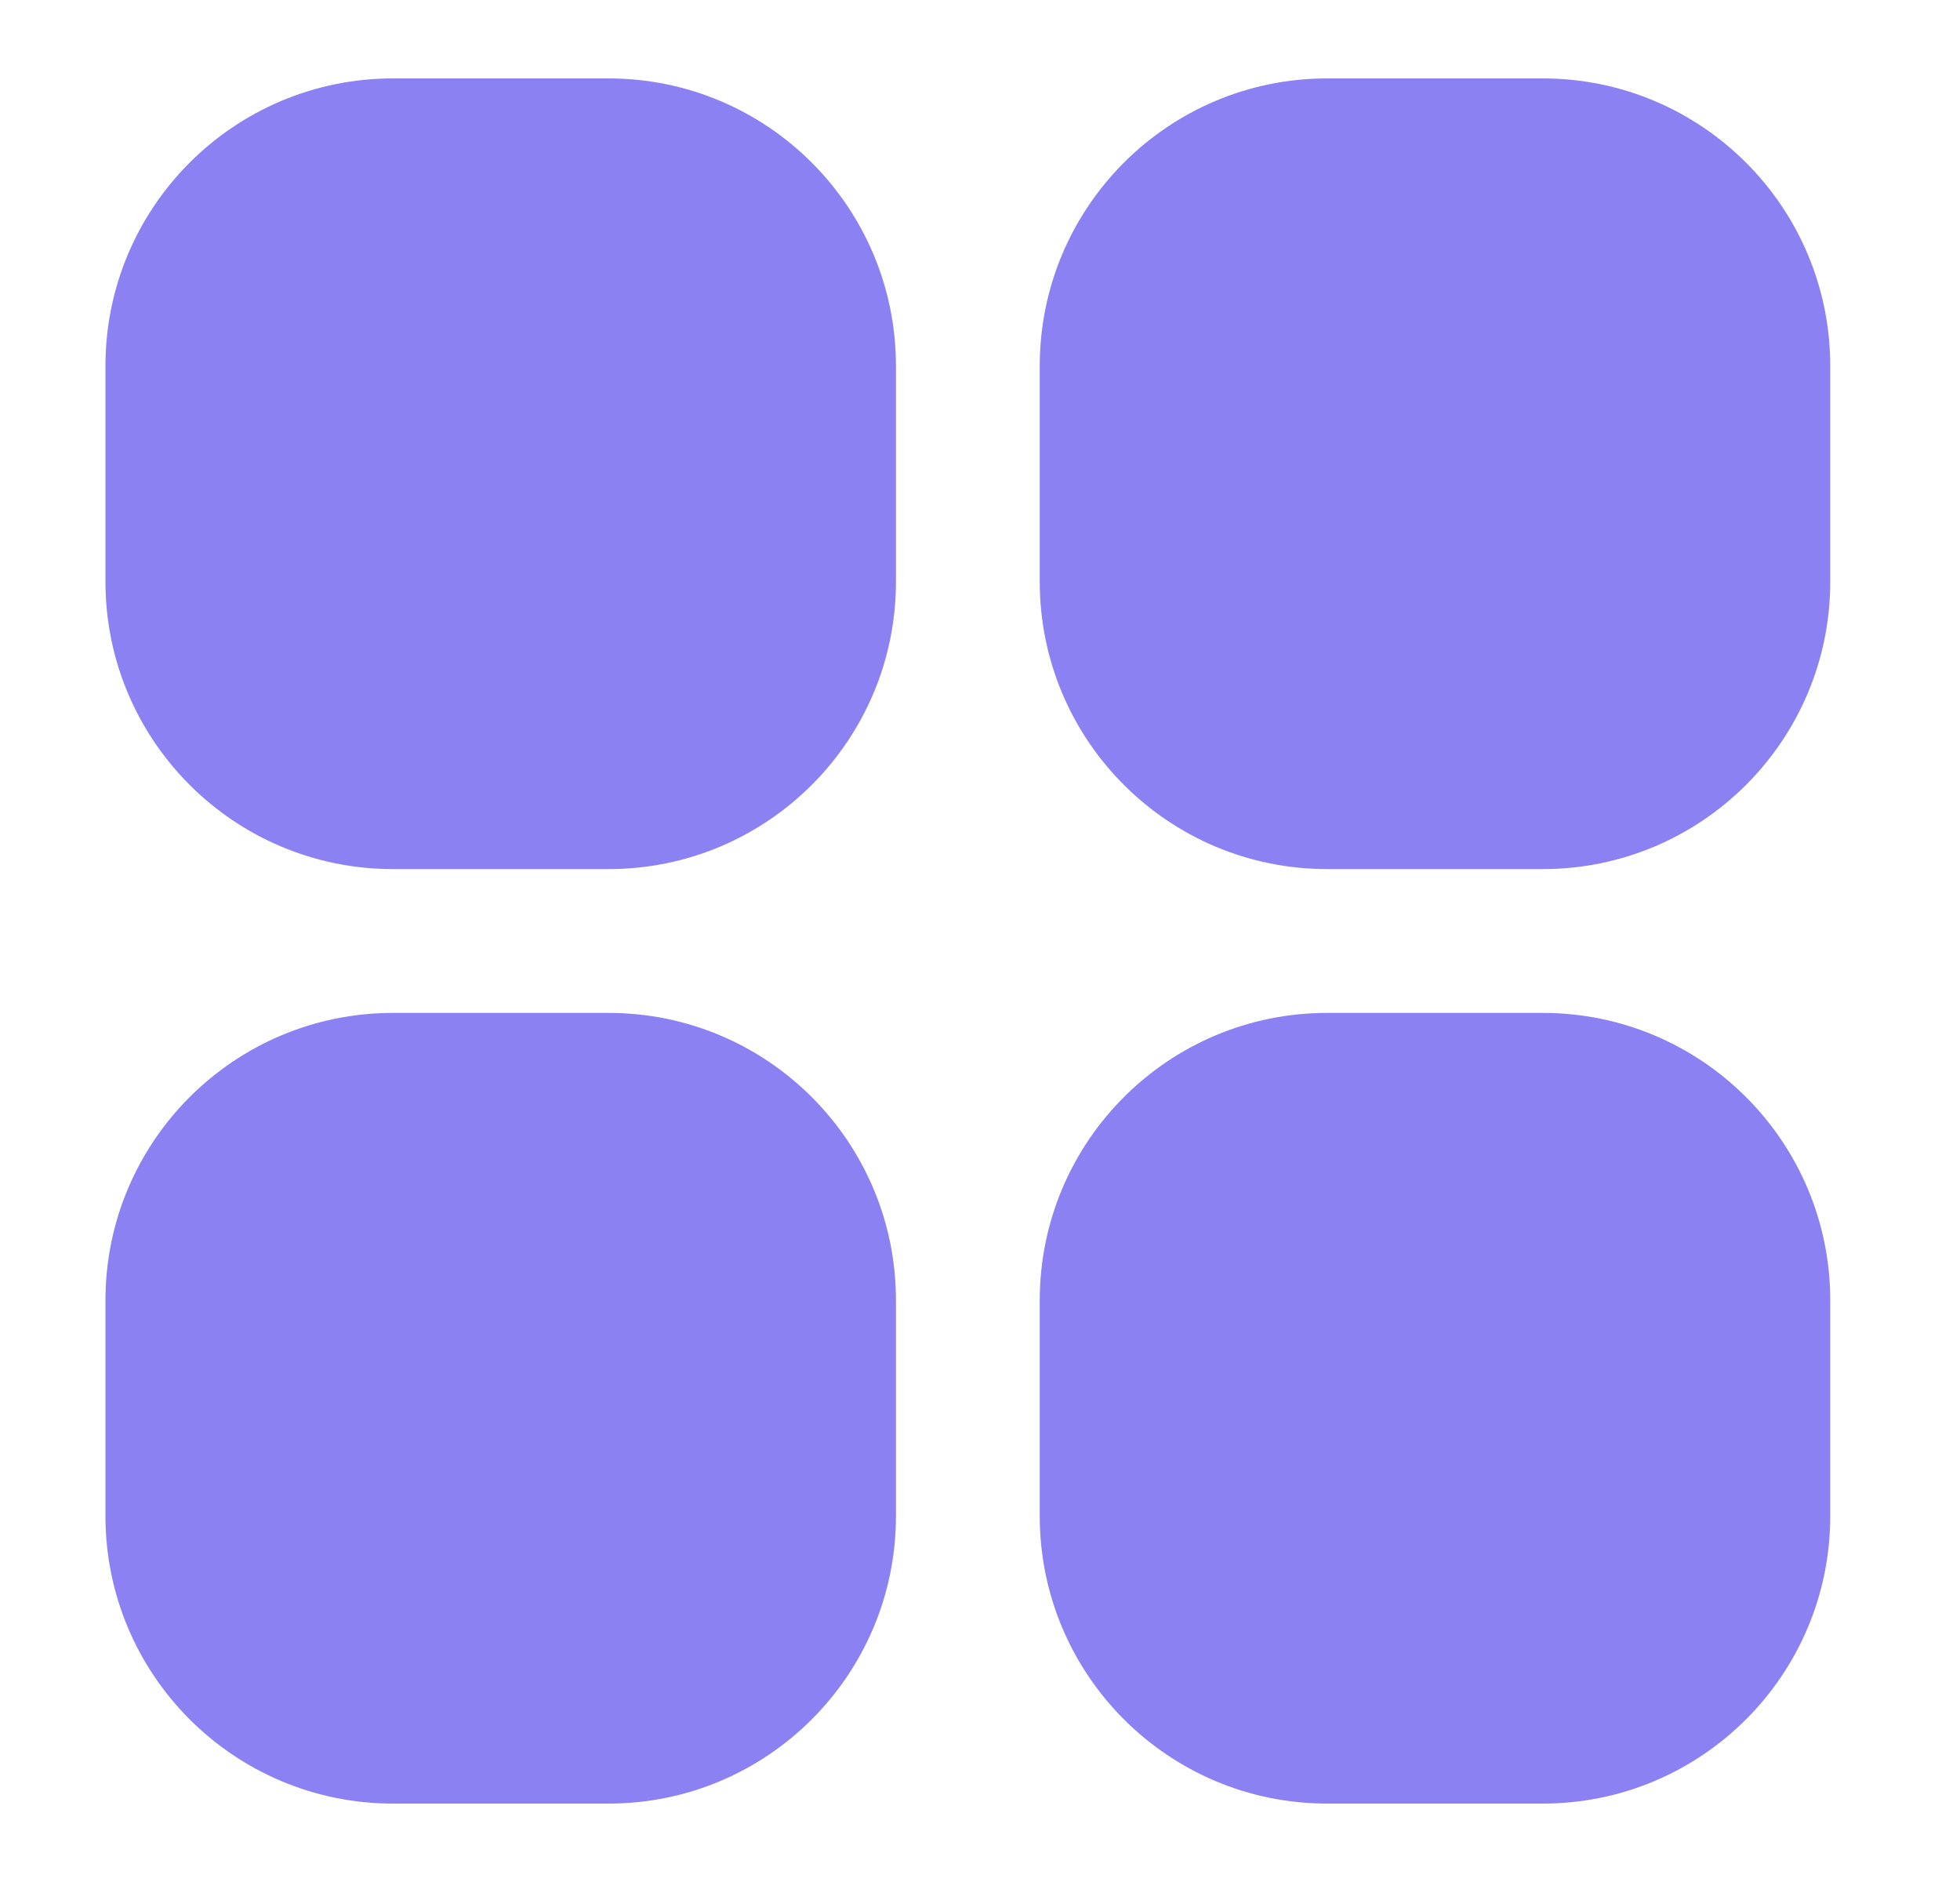 <svg width="25" height="24" viewBox="0 0 25 24" fill="none" xmlns="http://www.w3.org/2000/svg">
<path d="M7.762 1H5.012C2.987 1 1.345 2.642 1.345 4.667V7.417C1.345 9.442 2.987 11.083 5.012 11.083H7.762C9.787 11.083 11.428 9.442 11.428 7.417V4.667C11.428 2.642 9.787 1 7.762 1Z" fill="#8C81F2"/>
<path d="M19.678 1H16.928C14.903 1 13.262 2.642 13.262 4.667V7.417C13.262 9.442 14.903 11.083 16.928 11.083H19.678C21.703 11.083 23.345 9.442 23.345 7.417V4.667C23.345 2.642 21.703 1 19.678 1Z" fill="#8C81F2"/>
<path d="M7.762 12.917H5.012C2.987 12.917 1.345 14.558 1.345 16.583V19.333C1.345 21.358 2.987 23 5.012 23H7.762C9.787 23 11.428 21.358 11.428 19.333V16.583C11.428 14.558 9.787 12.917 7.762 12.917Z" fill="#8C81F2"/>
<path d="M19.678 12.917H16.928C14.903 12.917 13.262 14.558 13.262 16.583V19.333C13.262 21.358 14.903 23 16.928 23H19.678C21.703 23 23.345 21.358 23.345 19.333V16.583C23.345 14.558 21.703 12.917 19.678 12.917Z" fill="#8C81F2"/>
</svg>
